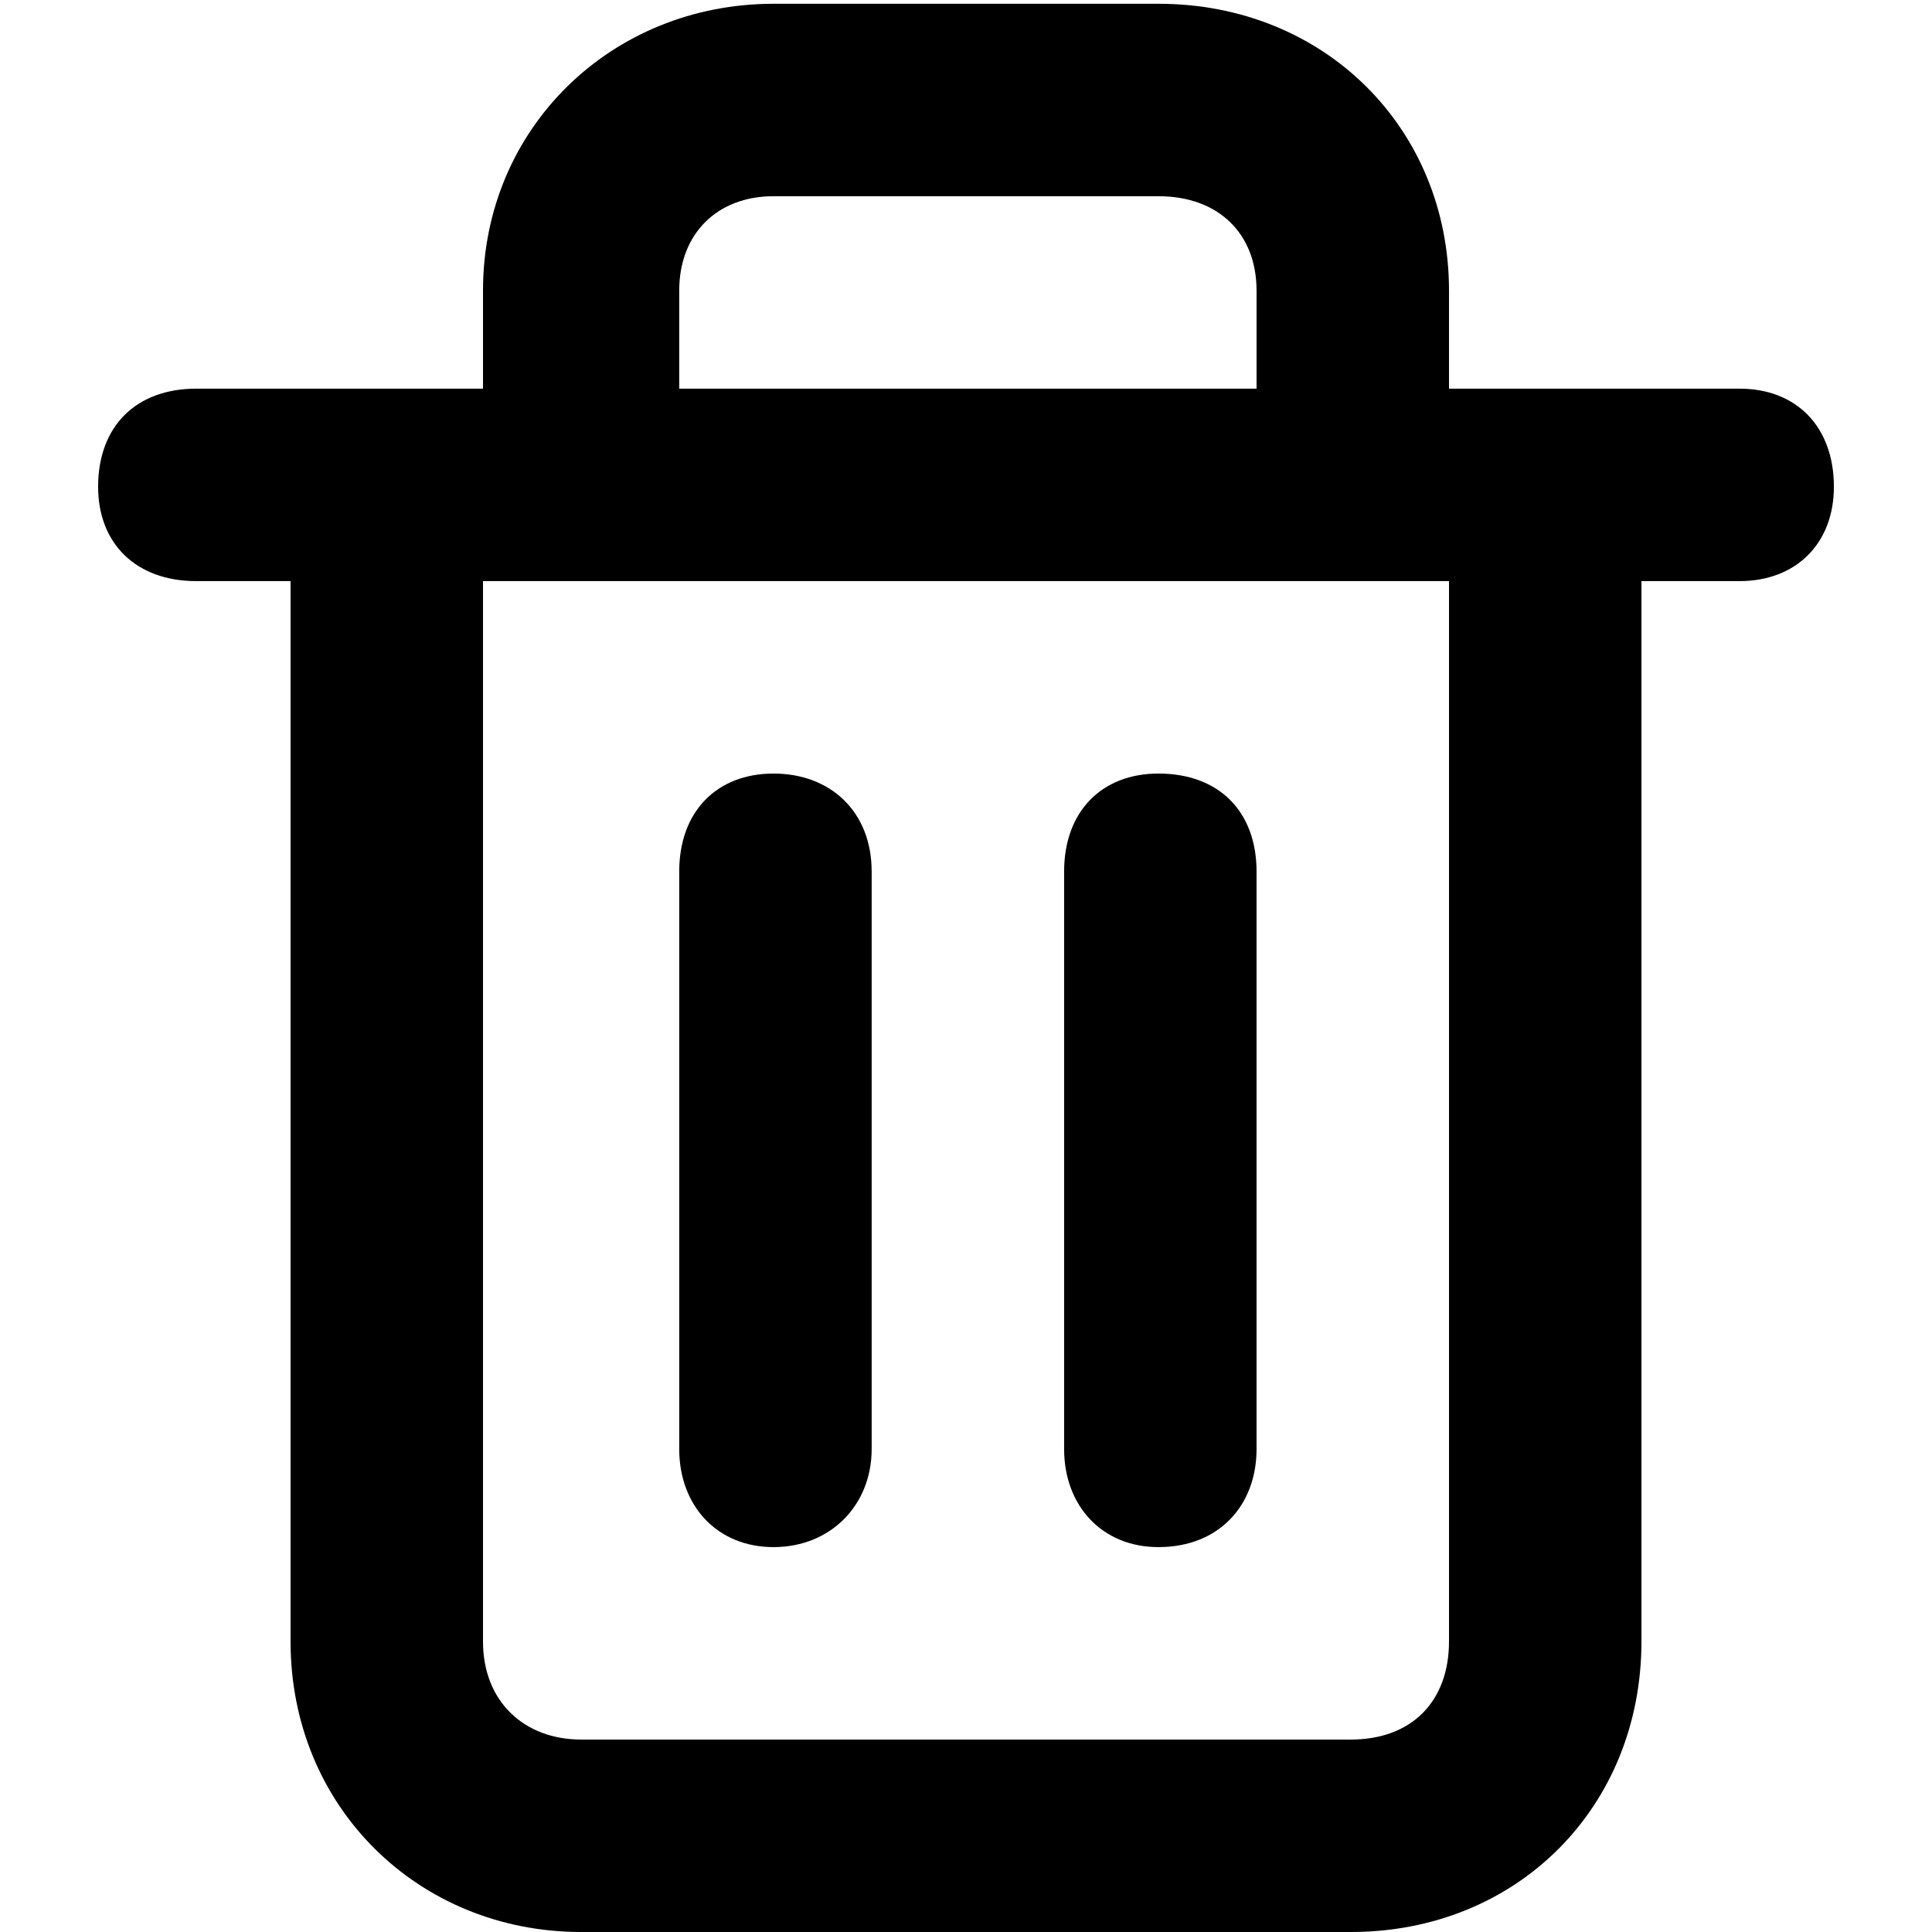 <svg xmlns="http://www.w3.org/2000/svg" viewBox="0 0 512 512">
	<path d="M205 205c15 0 26 10 26 26v153c0 15-11 26-26 26s-25-11-25-26V231c0-16 10-26 25-26zm102 0c16 0 26 10 26 26v153c0 15-10 26-26 26-15 0-25-11-25-26V231c0-16 10-26 25-26zm154-102c15 0 25 10 25 26 0 15-10 25-25 25h-26v281c0 44-33 77-77 77H154c-43 0-77-33-77-77V154H52c-16 0-26-10-26-25 0-16 10-26 26-26h76V77c0-43 34-76 77-76h102c44 0 77 33 77 76v26h77zM180 77v26h153V77c0-15-10-25-26-25H205c-15 0-25 10-25 25zm204 358V154H128v281c0 16 11 26 26 26h204c16 0 26-10 26-26z"/>
</svg>